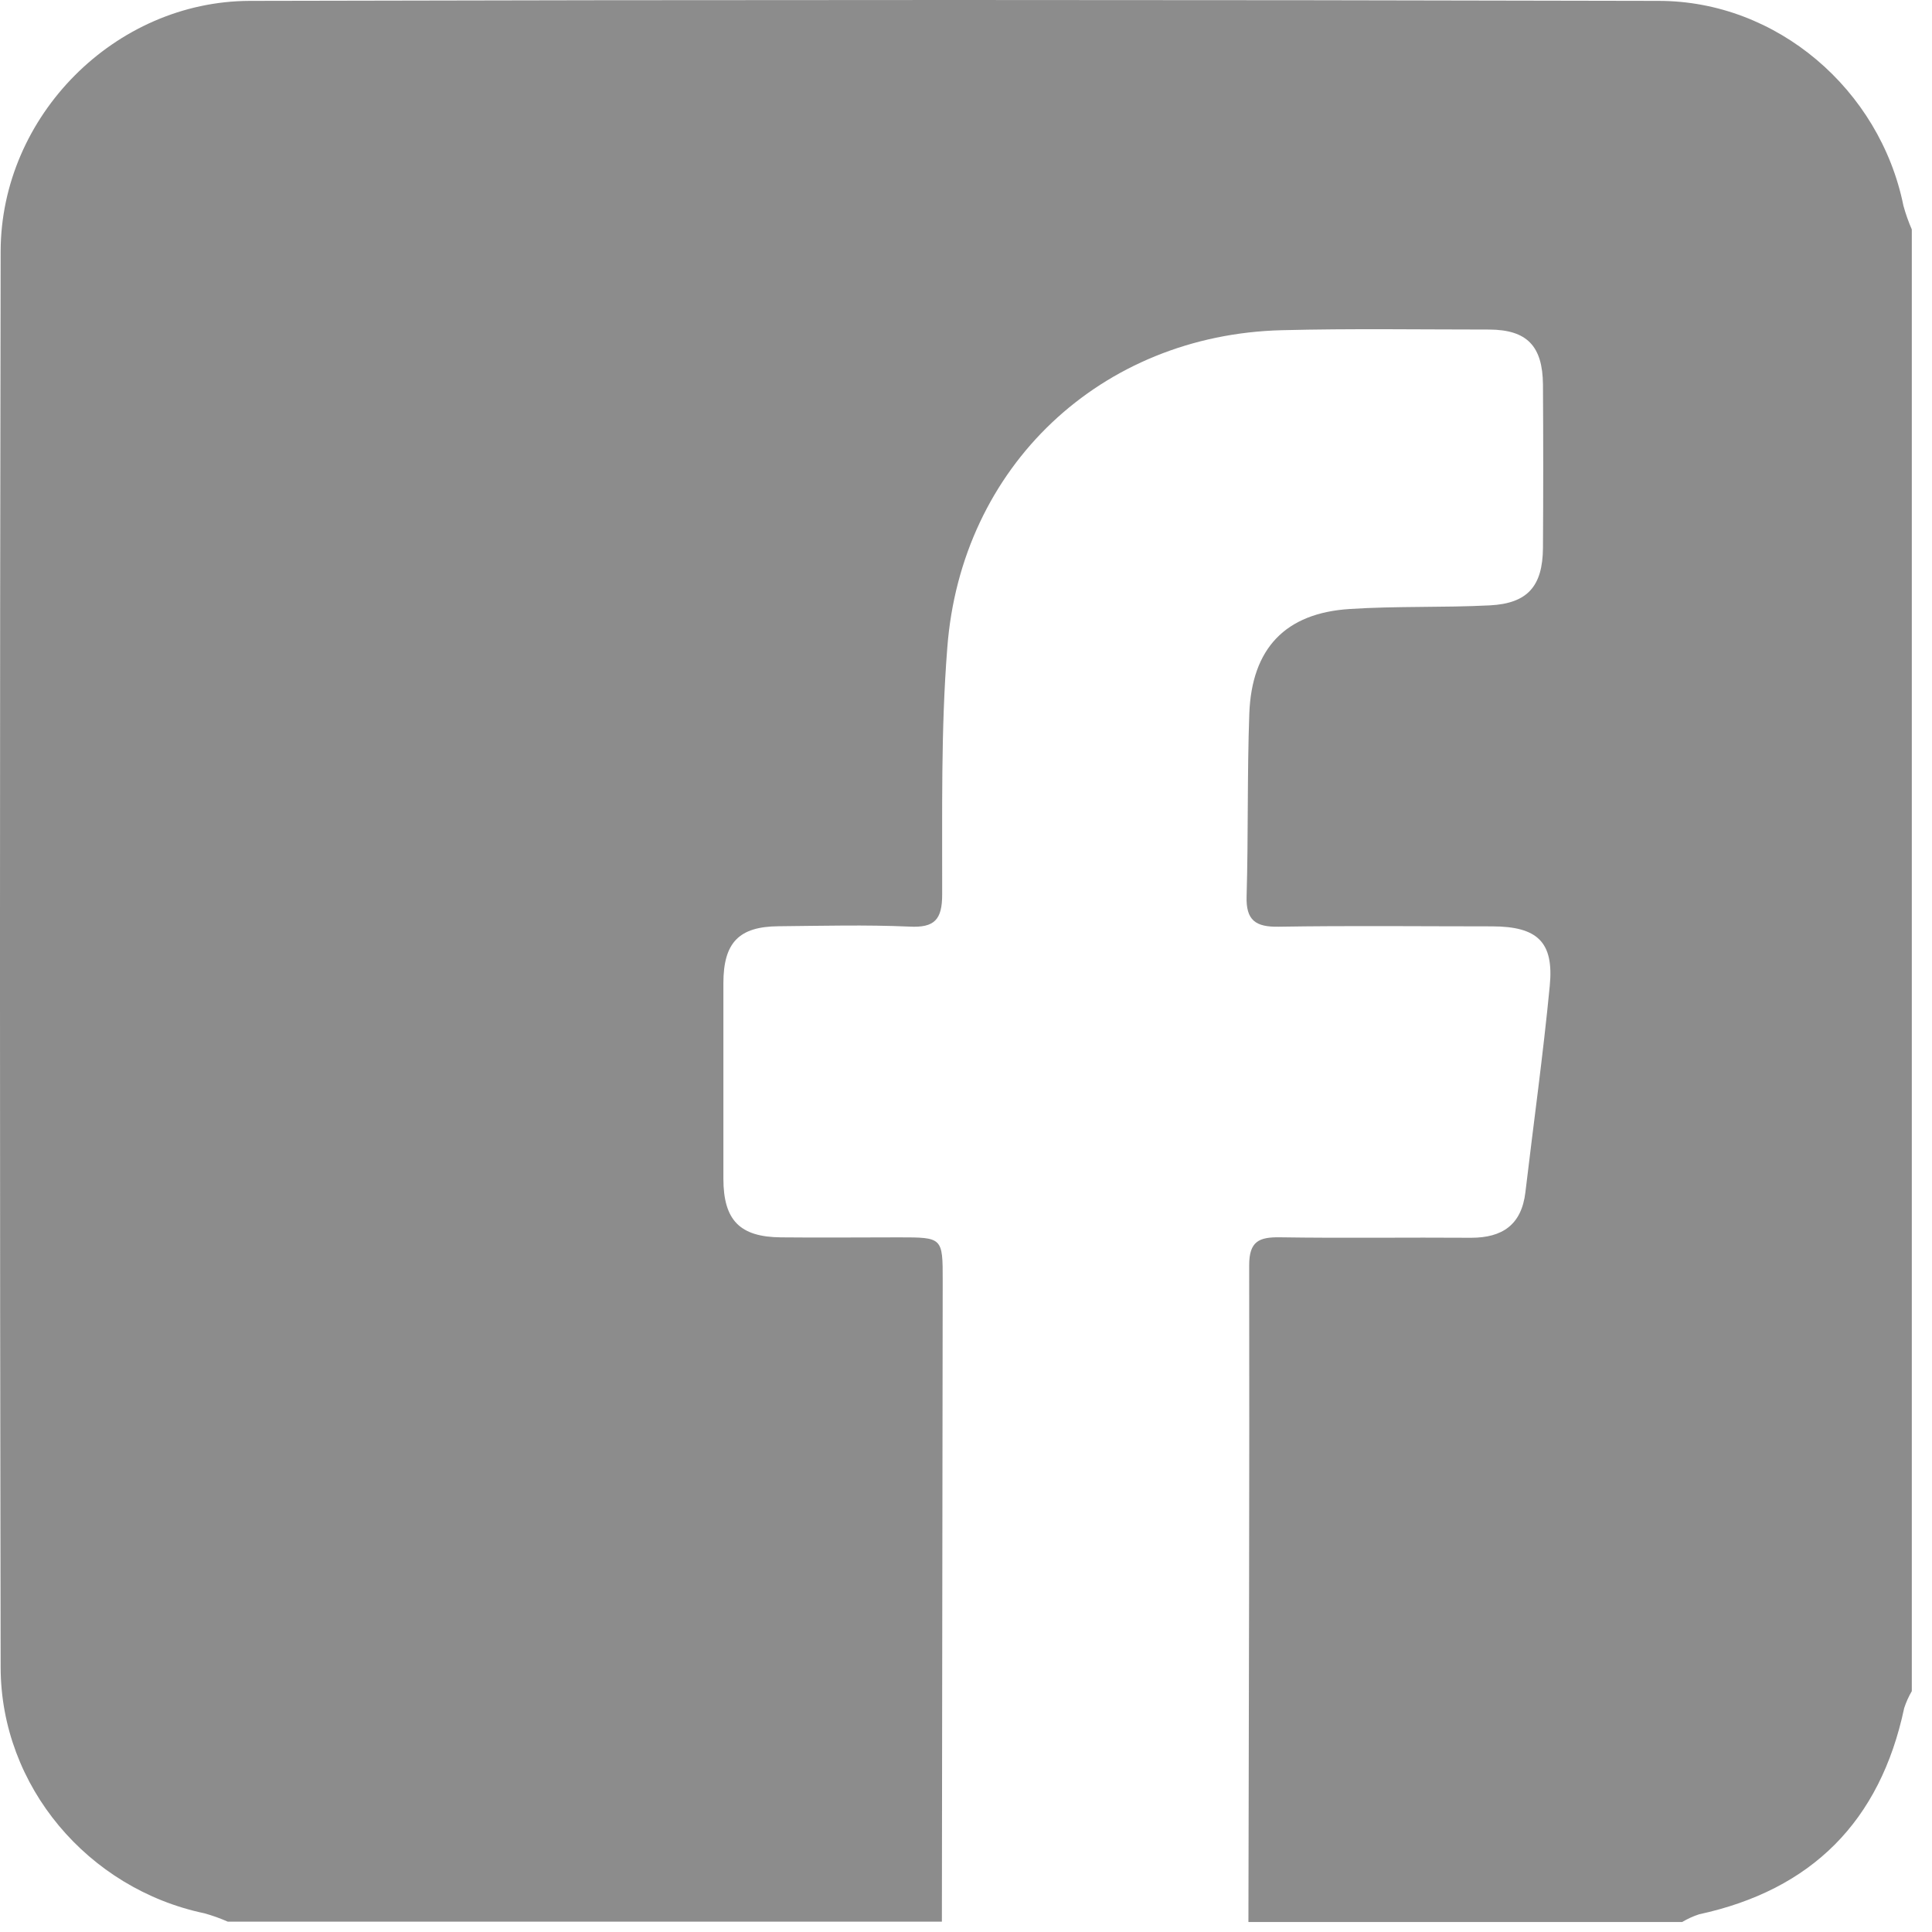 <svg width="33" height="33" viewBox="0 0 33 33" fill="none" xmlns="http://www.w3.org/2000/svg">
<path opacity="0.45" d="M32.655 3.919V28.886C32.602 28.977 32.558 29.074 32.525 29.175C32.114 31.112 30.944 32.281 29.021 32.698C28.92 32.731 28.824 32.775 28.733 32.829H21.324C21.331 29.089 21.343 25.349 21.337 21.61C21.337 21.202 21.506 21.129 21.861 21.134C22.954 21.151 24.039 21.134 25.128 21.142C25.66 21.142 25.989 20.922 26.055 20.364C26.194 19.189 26.358 18.016 26.471 16.839C26.544 16.09 26.261 15.825 25.488 15.823C24.272 15.823 23.055 15.809 21.84 15.829C21.447 15.836 21.28 15.72 21.293 15.309C21.323 14.27 21.302 13.23 21.339 12.191C21.38 11.074 21.956 10.471 23.055 10.402C23.851 10.35 24.651 10.381 25.448 10.34C26.094 10.307 26.349 10.011 26.355 9.361C26.361 8.431 26.361 7.5 26.355 6.569C26.349 5.91 26.082 5.632 25.436 5.629C24.257 5.629 23.076 5.61 21.897 5.64C18.806 5.717 16.413 7.965 16.18 11.07C16.07 12.467 16.096 13.875 16.093 15.278C16.093 15.708 15.963 15.85 15.532 15.827C14.789 15.794 14.044 15.814 13.299 15.821C12.621 15.826 12.357 16.1 12.356 16.793C12.356 17.905 12.356 19.019 12.356 20.131C12.356 20.846 12.64 21.129 13.34 21.135C14.011 21.142 14.683 21.135 15.354 21.135C16.1 21.135 16.103 21.135 16.102 21.877C16.098 25.525 16.093 29.174 16.088 32.823H3.89C3.761 32.766 3.628 32.719 3.493 32.681C1.504 32.264 0.014 30.512 0.011 28.479C-0.004 20.416 -0.004 12.354 0.011 4.291C0.017 1.978 1.965 0.022 4.265 0.015C12.287 -0.005 20.308 -0.005 28.33 0.015C30.351 0.015 32.11 1.528 32.512 3.514C32.55 3.653 32.598 3.788 32.655 3.919Z" fill="black"/>
</svg>